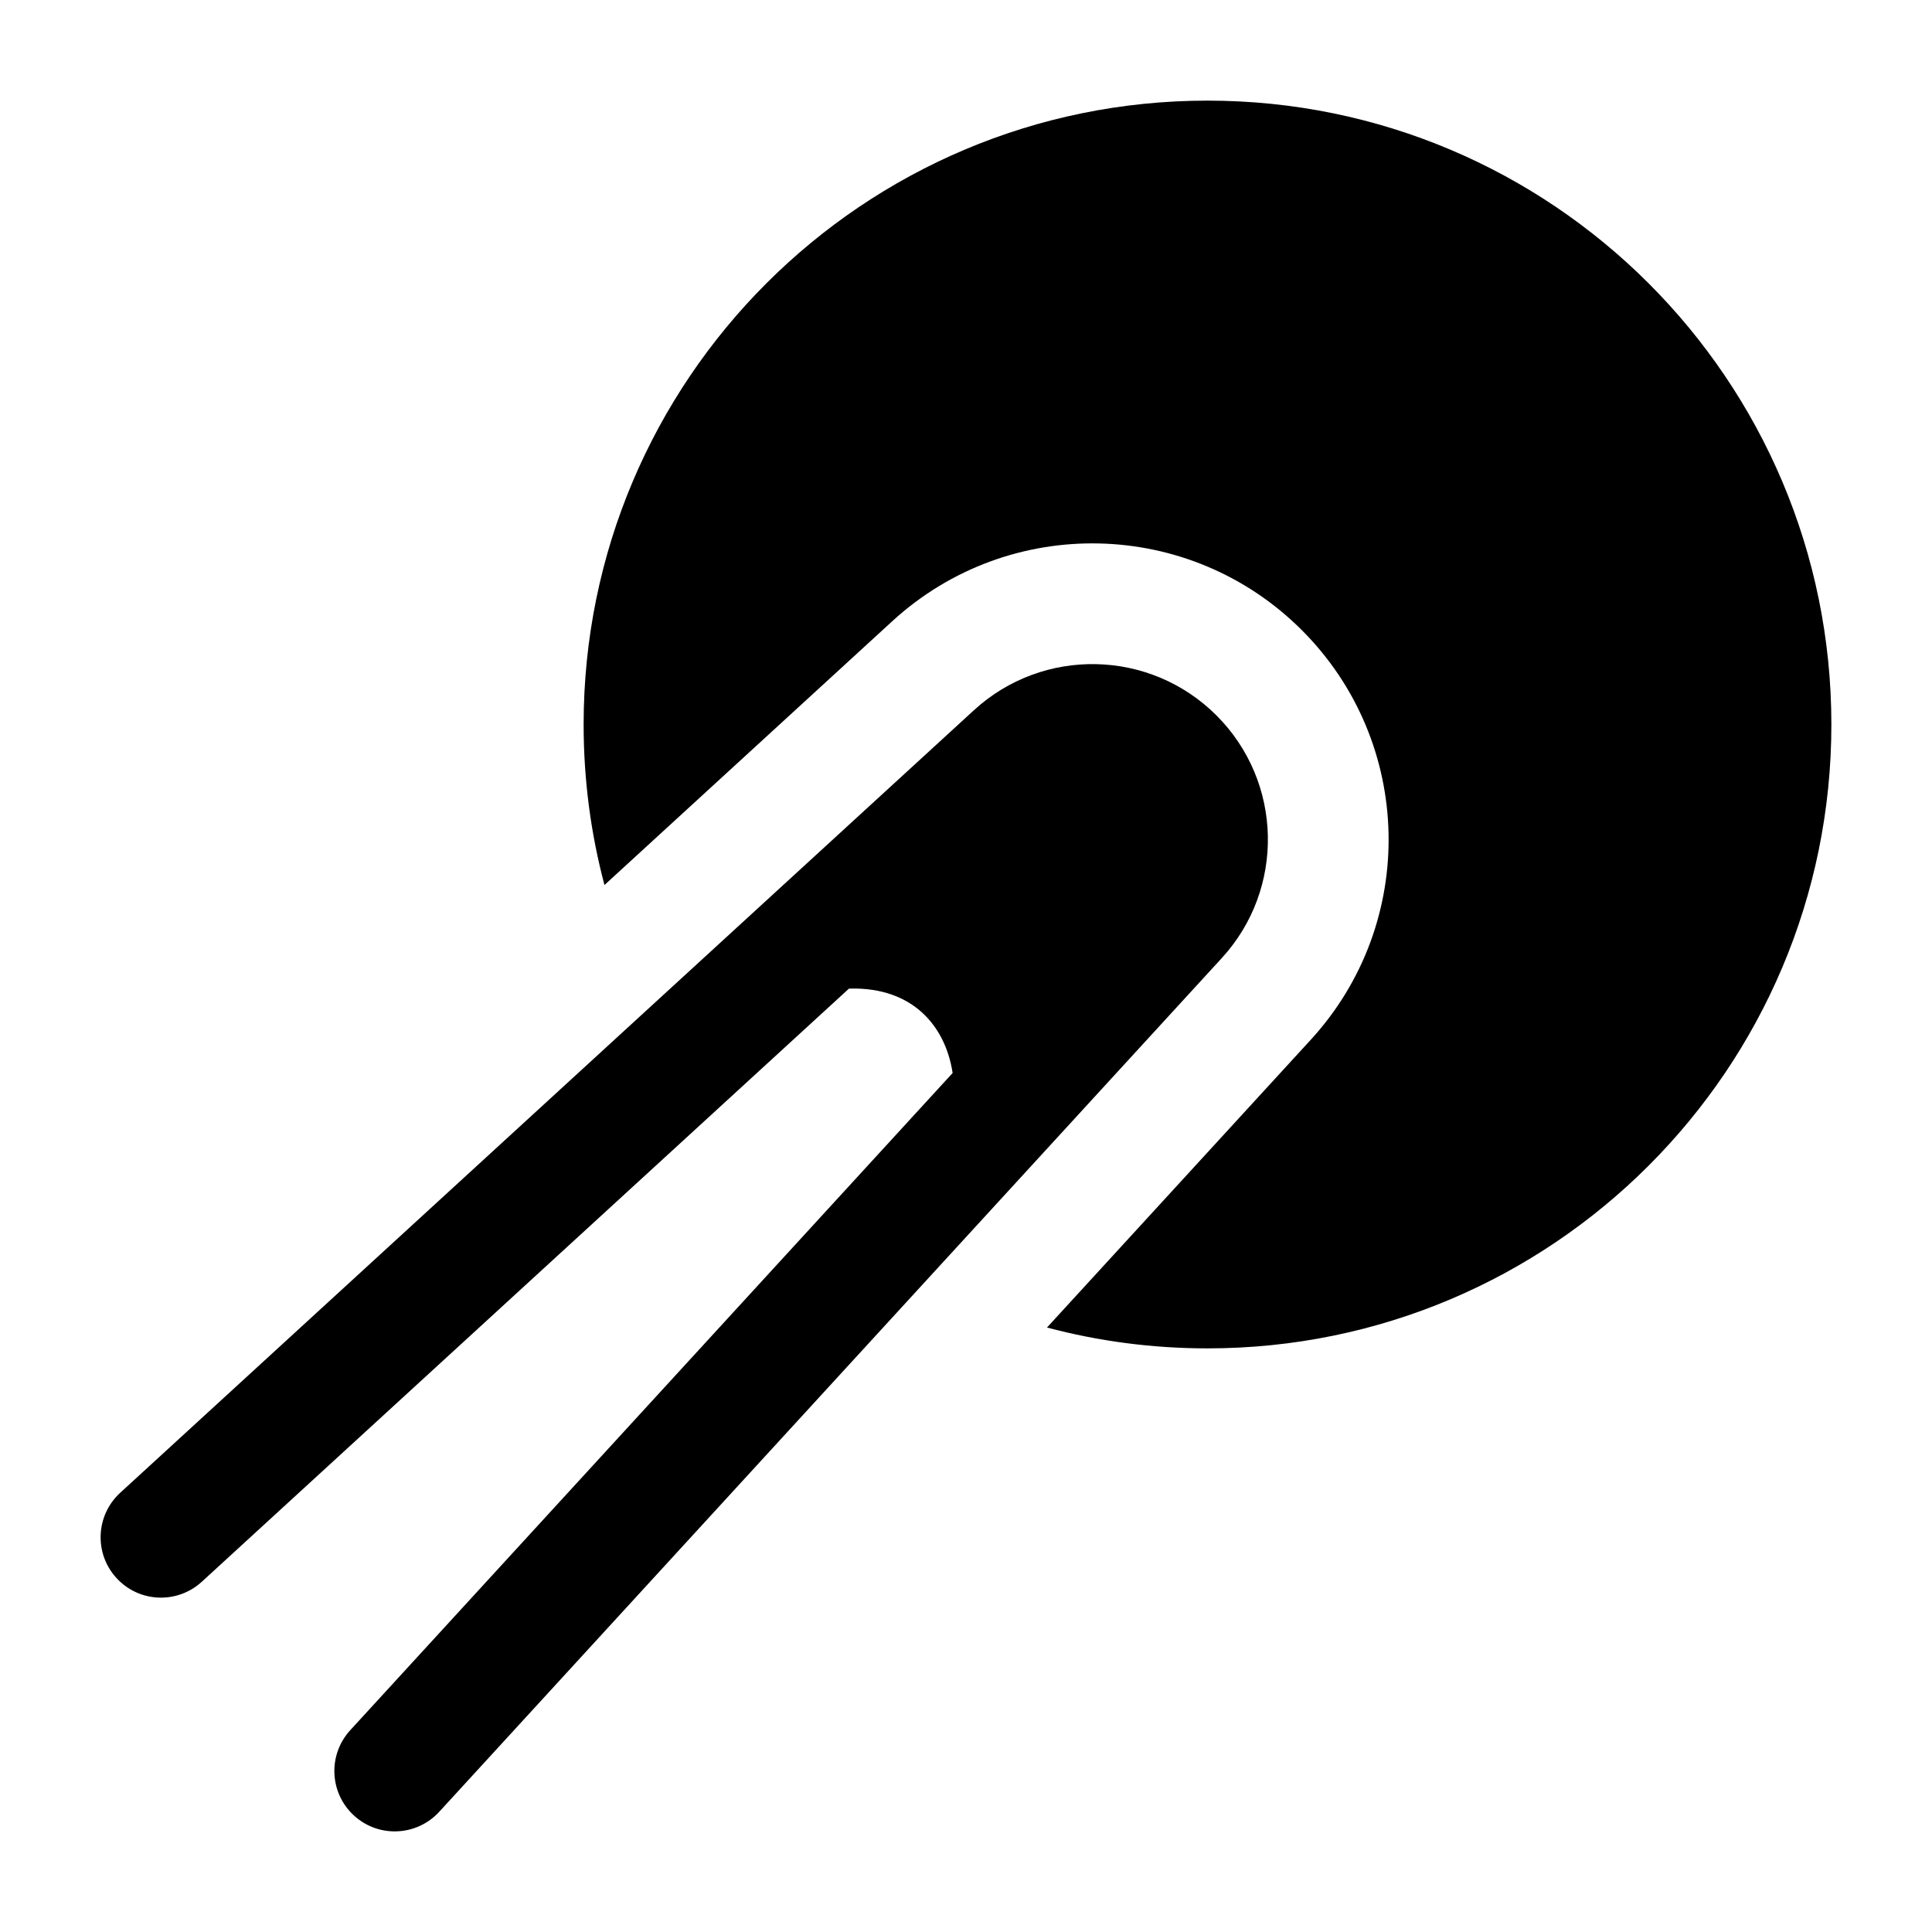 <svg width="24" height="24" viewBox="0 0 24 24" xmlns="http://www.w3.org/2000/svg">
    <path class="pr-icon-bulk-primary" d="M15.112 8.888C14.287 8.063 12.958 8.034 12.098 8.823L1.493 18.544C1.188 18.824 1.167 19.298 1.447 19.603C1.727 19.909 2.201 19.929 2.507 19.649L10.546 12.281C10.962 12.267 11.258 12.399 11.454 12.578C11.642 12.748 11.784 13.003 11.834 13.329L4.351 21.493C4.071 21.799 4.091 22.273 4.397 22.553C4.702 22.833 5.176 22.812 5.456 22.507L15.177 11.902C15.966 11.042 15.937 9.713 15.112 8.888Z" />
    <path class="pr-icon-bulk-secondary" d="M15 1.25C10.72 1.25 7.25 4.72 7.25 9C7.25 9.69 7.34 10.358 7.509 10.994L11.084 7.717C12.536 6.386 14.779 6.435 16.172 7.828C17.565 9.221 17.614 11.464 16.283 12.916L13.006 16.491C13.642 16.66 14.31 16.75 15 16.75C19.28 16.75 22.75 13.28 22.75 9C22.75 4.72 19.28 1.25 15 1.25Z" />
    <path class="pr-icon-bulk-primary" fill-rule="evenodd" clip-rule="evenodd" d="M18.506 5.436C18.194 5.709 18.163 6.183 18.436 6.495C19.145 7.302 19.424 8.71 19.142 9.814C19.04 10.216 19.282 10.624 19.683 10.727C20.084 10.829 20.493 10.587 20.595 10.186C20.983 8.67 20.642 6.735 19.564 5.505C19.291 5.194 18.817 5.163 18.506 5.436Z" />
</svg>
